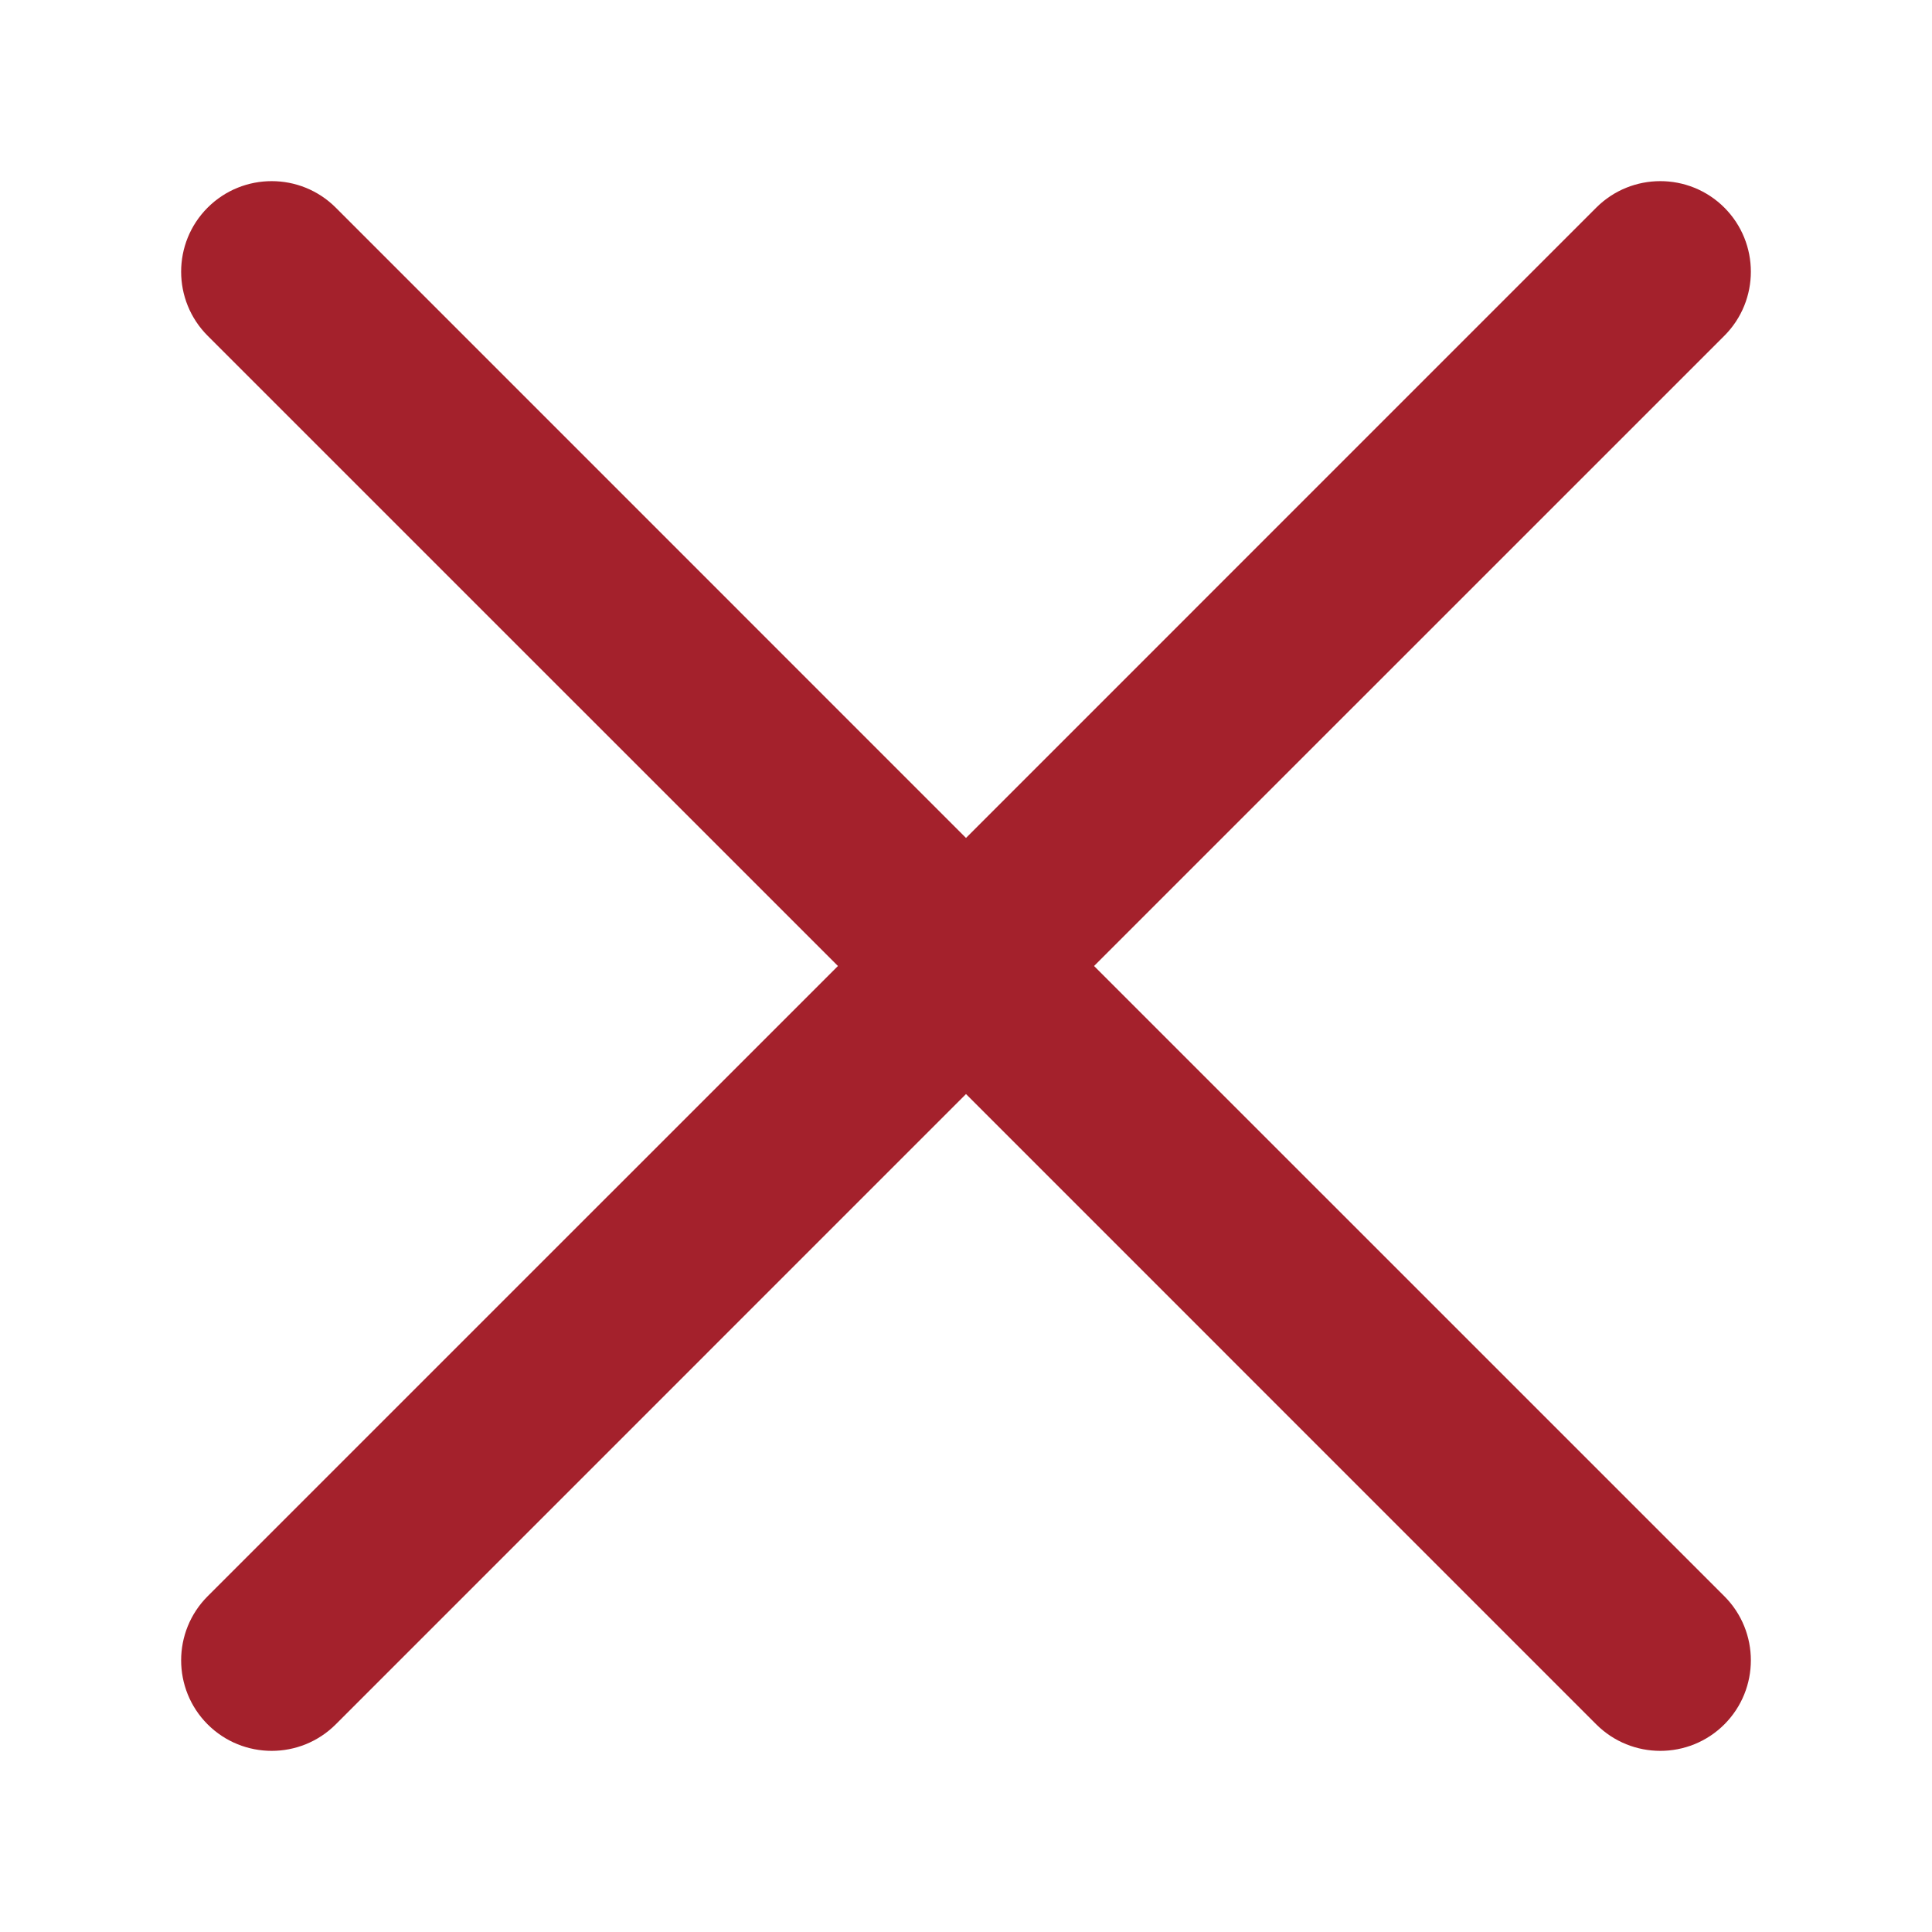 <?xml version="1.0" encoding="UTF-8"?>
<svg width="32px" height="32px" viewBox="0 0 32 32" version="1.1" xmlns="http://www.w3.org/2000/svg" xmlns:xlink="http://www.w3.org/1999/xlink">
    <!-- Generator: Sketch 52.3 (67297) - http://www.bohemiancoding.com/sketch -->
    <title>Basic/Essentials/Cross@SVG</title>
    <desc>Created with Sketch.</desc>
    <defs>
        <rect id="path-1" x="0" y="0" width="32" height="32"></rect>
    </defs>
    <g id="Basic/Essentials/Cross" stroke="none" stroke-width="1" fill="none" fill-rule="evenodd">
        <g id="Icon">
            <mask id="mask-2" fill="white">
                <use xlink:href="#path-1"></use>
            </mask>
            <g id="Mask"></g>
            <path d="M18.121,16 L28.561,26.439 C29.146,27.025 29.146,27.975 28.561,28.561 C27.975,29.146 27.025,29.146 26.439,28.561 L16,18.121 L5.561,28.561 C4.975,29.146 4.025,29.146 3.439,28.561 C2.854,27.975 2.854,27.025 3.439,26.439 L13.879,16 L3.439,5.561 C2.854,4.975 2.854,4.025 3.439,3.439 C4.025,2.854 4.975,2.854 5.561,3.439 L16,13.879 L26.439,3.439 C27.025,2.854 27.975,2.854 28.561,3.439 C29.146,4.025 29.146,4.975 28.561,5.561 L18.121,16 Z" id="Combined-Shape" fill="#A4212C" fill-rule="nonzero" mask="url(#mask-2)"></path>
        </g>
    </g>
</svg>
